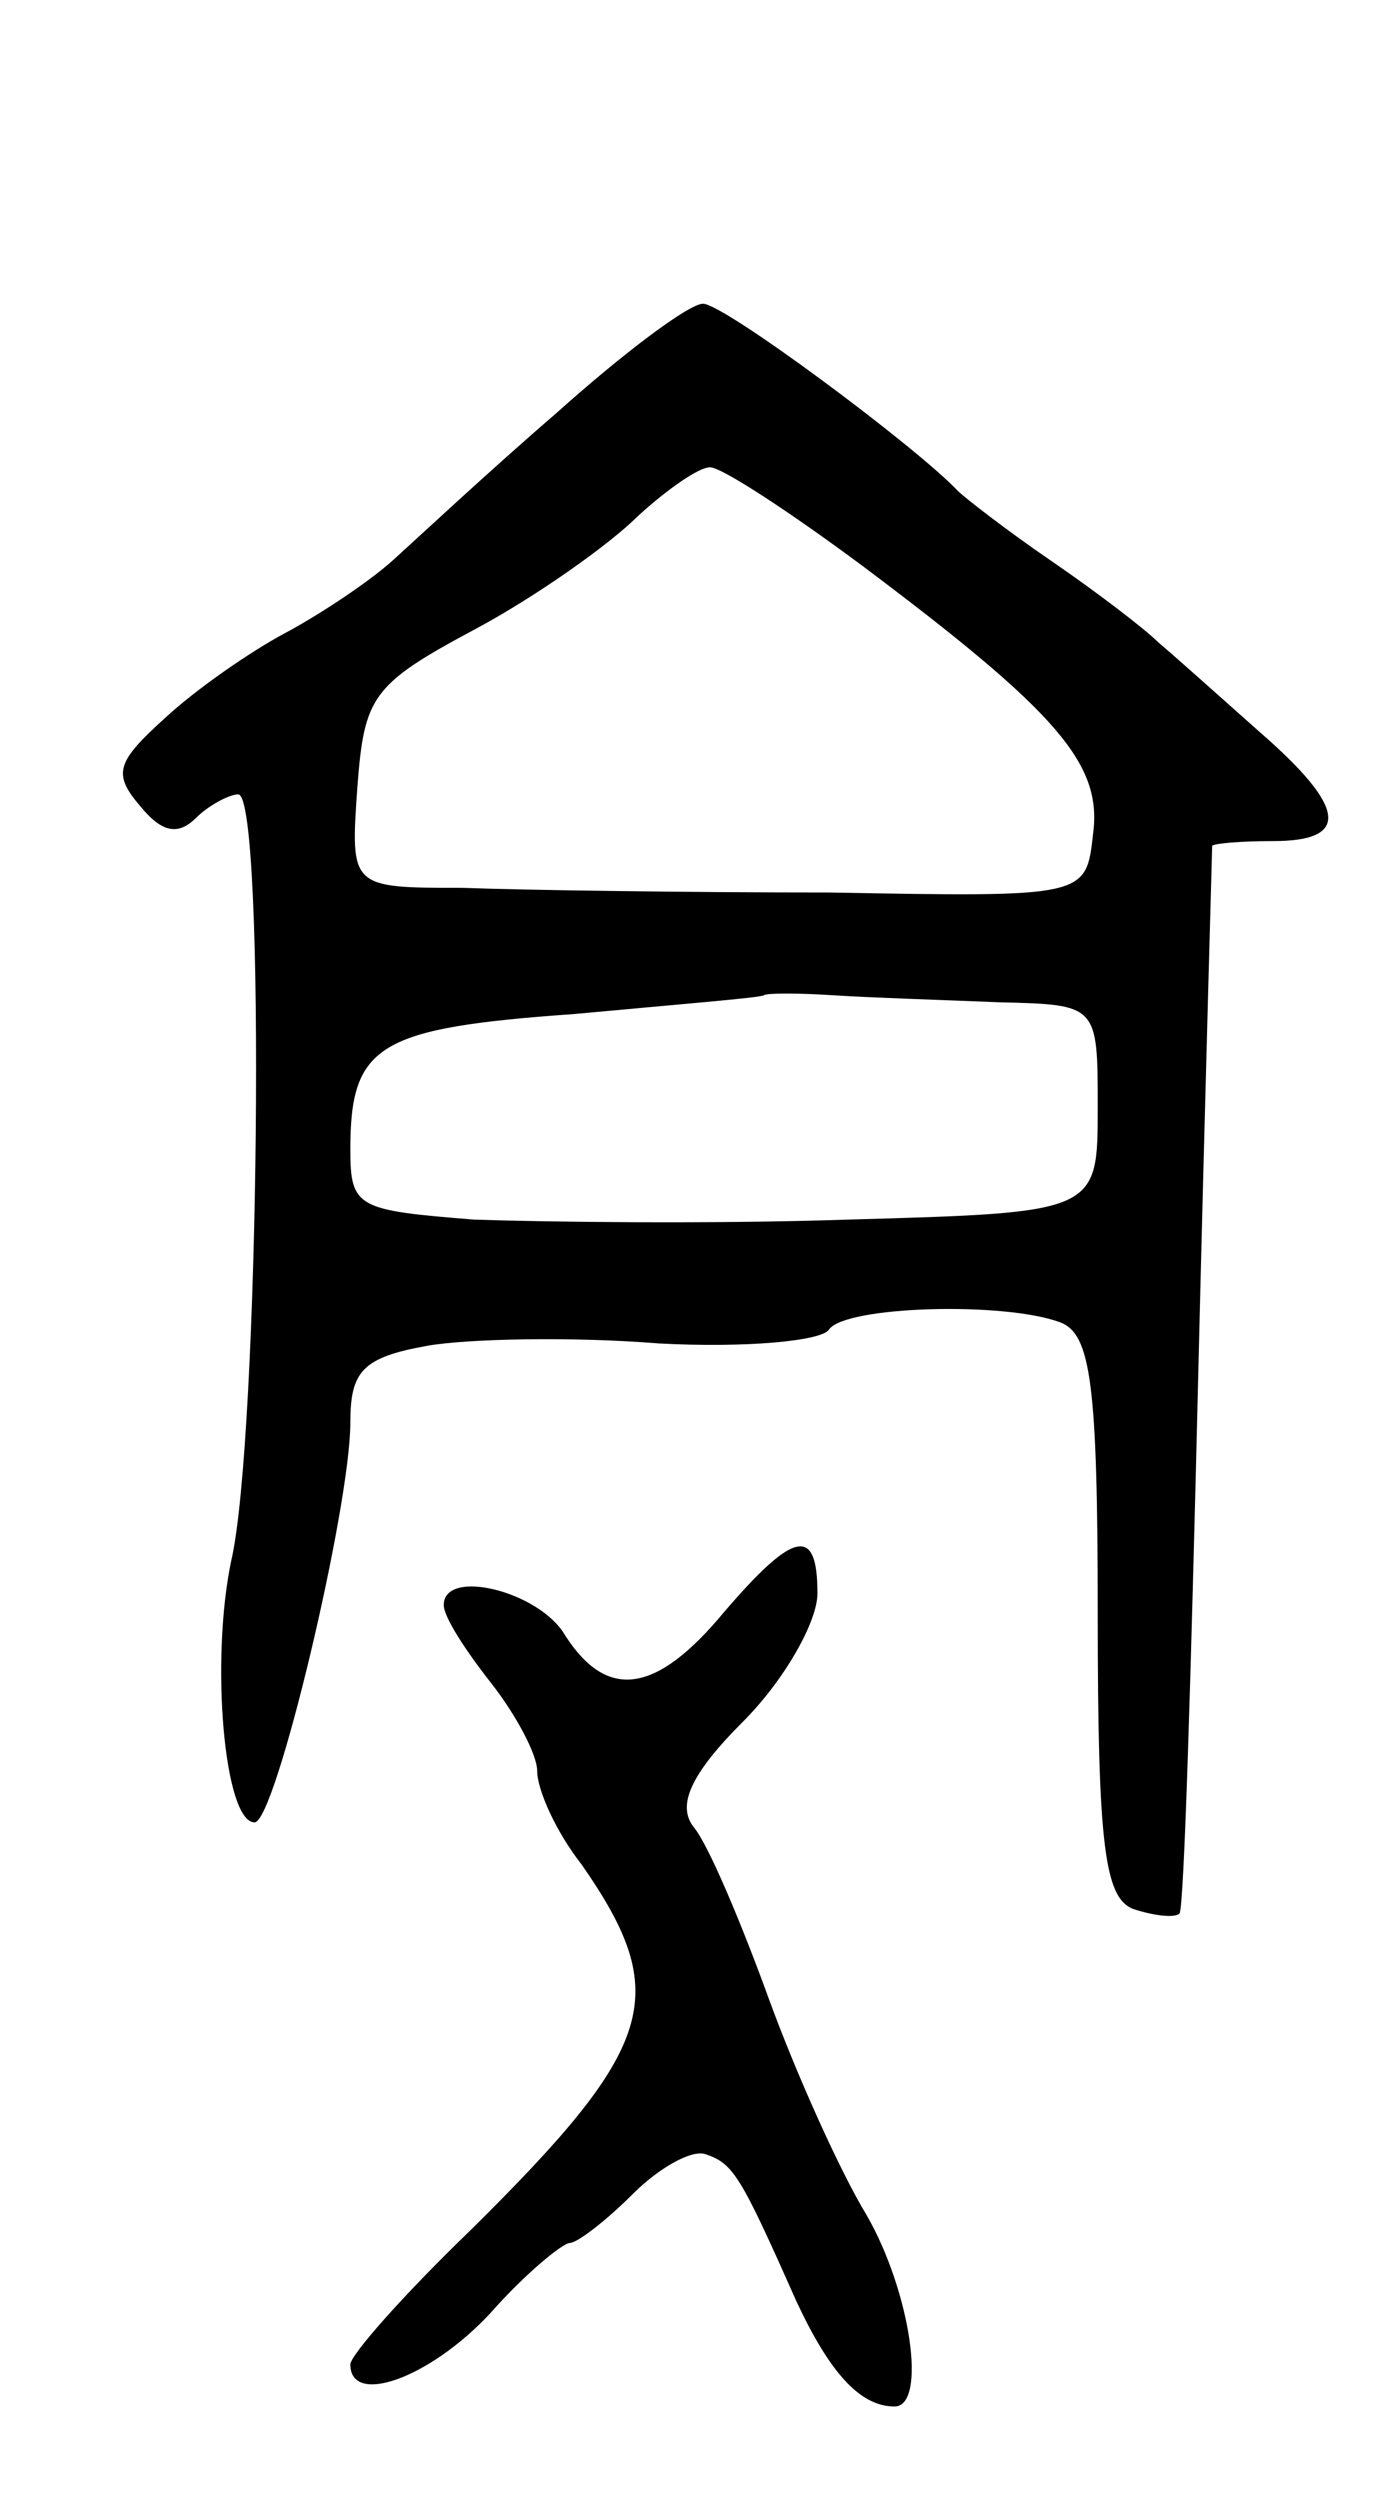 <svg version="1.0" xmlns="http://www.w3.org/2000/svg"
 width="59pt" height="107pt" viewBox="0 0 59 107"
 preserveAspectRatio="xMidYMid meet">
<g transform="translate(0,107) scale(0.1,-0.1)"
fill="#000000" stroke="none">
<path d="M238 893 c-29 -25 -60 -54 -70 -63 -10 -9 -31 -23 -46 -31 -15 -8
-38 -24 -51 -36 -21 -19 -23 -24 -11 -38 9 -11 16 -13 24 -5 5 5 14 10 18 10
12 0 9 -277 -3 -328 -9 -43 -3 -112 10 -112 9 0 41 135 41 171 0 22 5 28 33
33 17 3 62 4 99 1 37 -2 70 1 73 6 7 10 75 12 99 3 13 -5 16 -26 16 -125 0
-99 3 -121 15 -126 9 -3 18 -4 20 -2 2 2 5 105 8 229 3 124 6 226 6 228 1 1
12 2 26 2 33 0 32 14 -6 47 -18 16 -37 33 -43 38 -6 6 -27 22 -46 35 -19 13
-37 27 -40 30 -18 19 -100 80 -109 80 -6 0 -34 -21 -63 -47z m131 -65 c84 -63
103 -85 99 -115 -3 -27 -3 -27 -113 -25 -60 0 -131 1 -157 2 -48 0 -48 0 -45
43 3 39 6 44 51 68 26 14 57 36 69 48 12 11 26 21 31 21 5 0 34 -19 65 -42z
m59 -187 c42 -1 42 -1 42 -45 0 -45 0 -45 -107 -48 -59 -2 -131 -1 -160 0 -50
4 -53 5 -53 30 0 45 12 52 96 58 43 4 80 7 81 8 1 1 15 1 30 0 15 -1 47 -2 71
-3z"/>
<path d="M310 380 c-29 -35 -50 -38 -68 -10 -11 19 -52 29 -52 13 0 -5 9 -19
20 -33 11 -14 20 -31 20 -38 0 -8 8 -26 19 -40 39 -56 32 -78 -48 -157 -28
-27 -51 -53 -51 -57 0 -18 34 -6 60 22 15 17 31 30 34 30 3 0 15 9 27 21 11
11 25 19 31 17 12 -4 15 -9 39 -63 14 -30 27 -45 42 -45 14 0 7 49 -12 82 -11
18 -30 60 -42 93 -12 33 -26 66 -32 73 -7 9 -2 22 21 45 18 18 32 43 32 55 0
29 -10 27 -40 -8z"/>
</g>
</svg>
